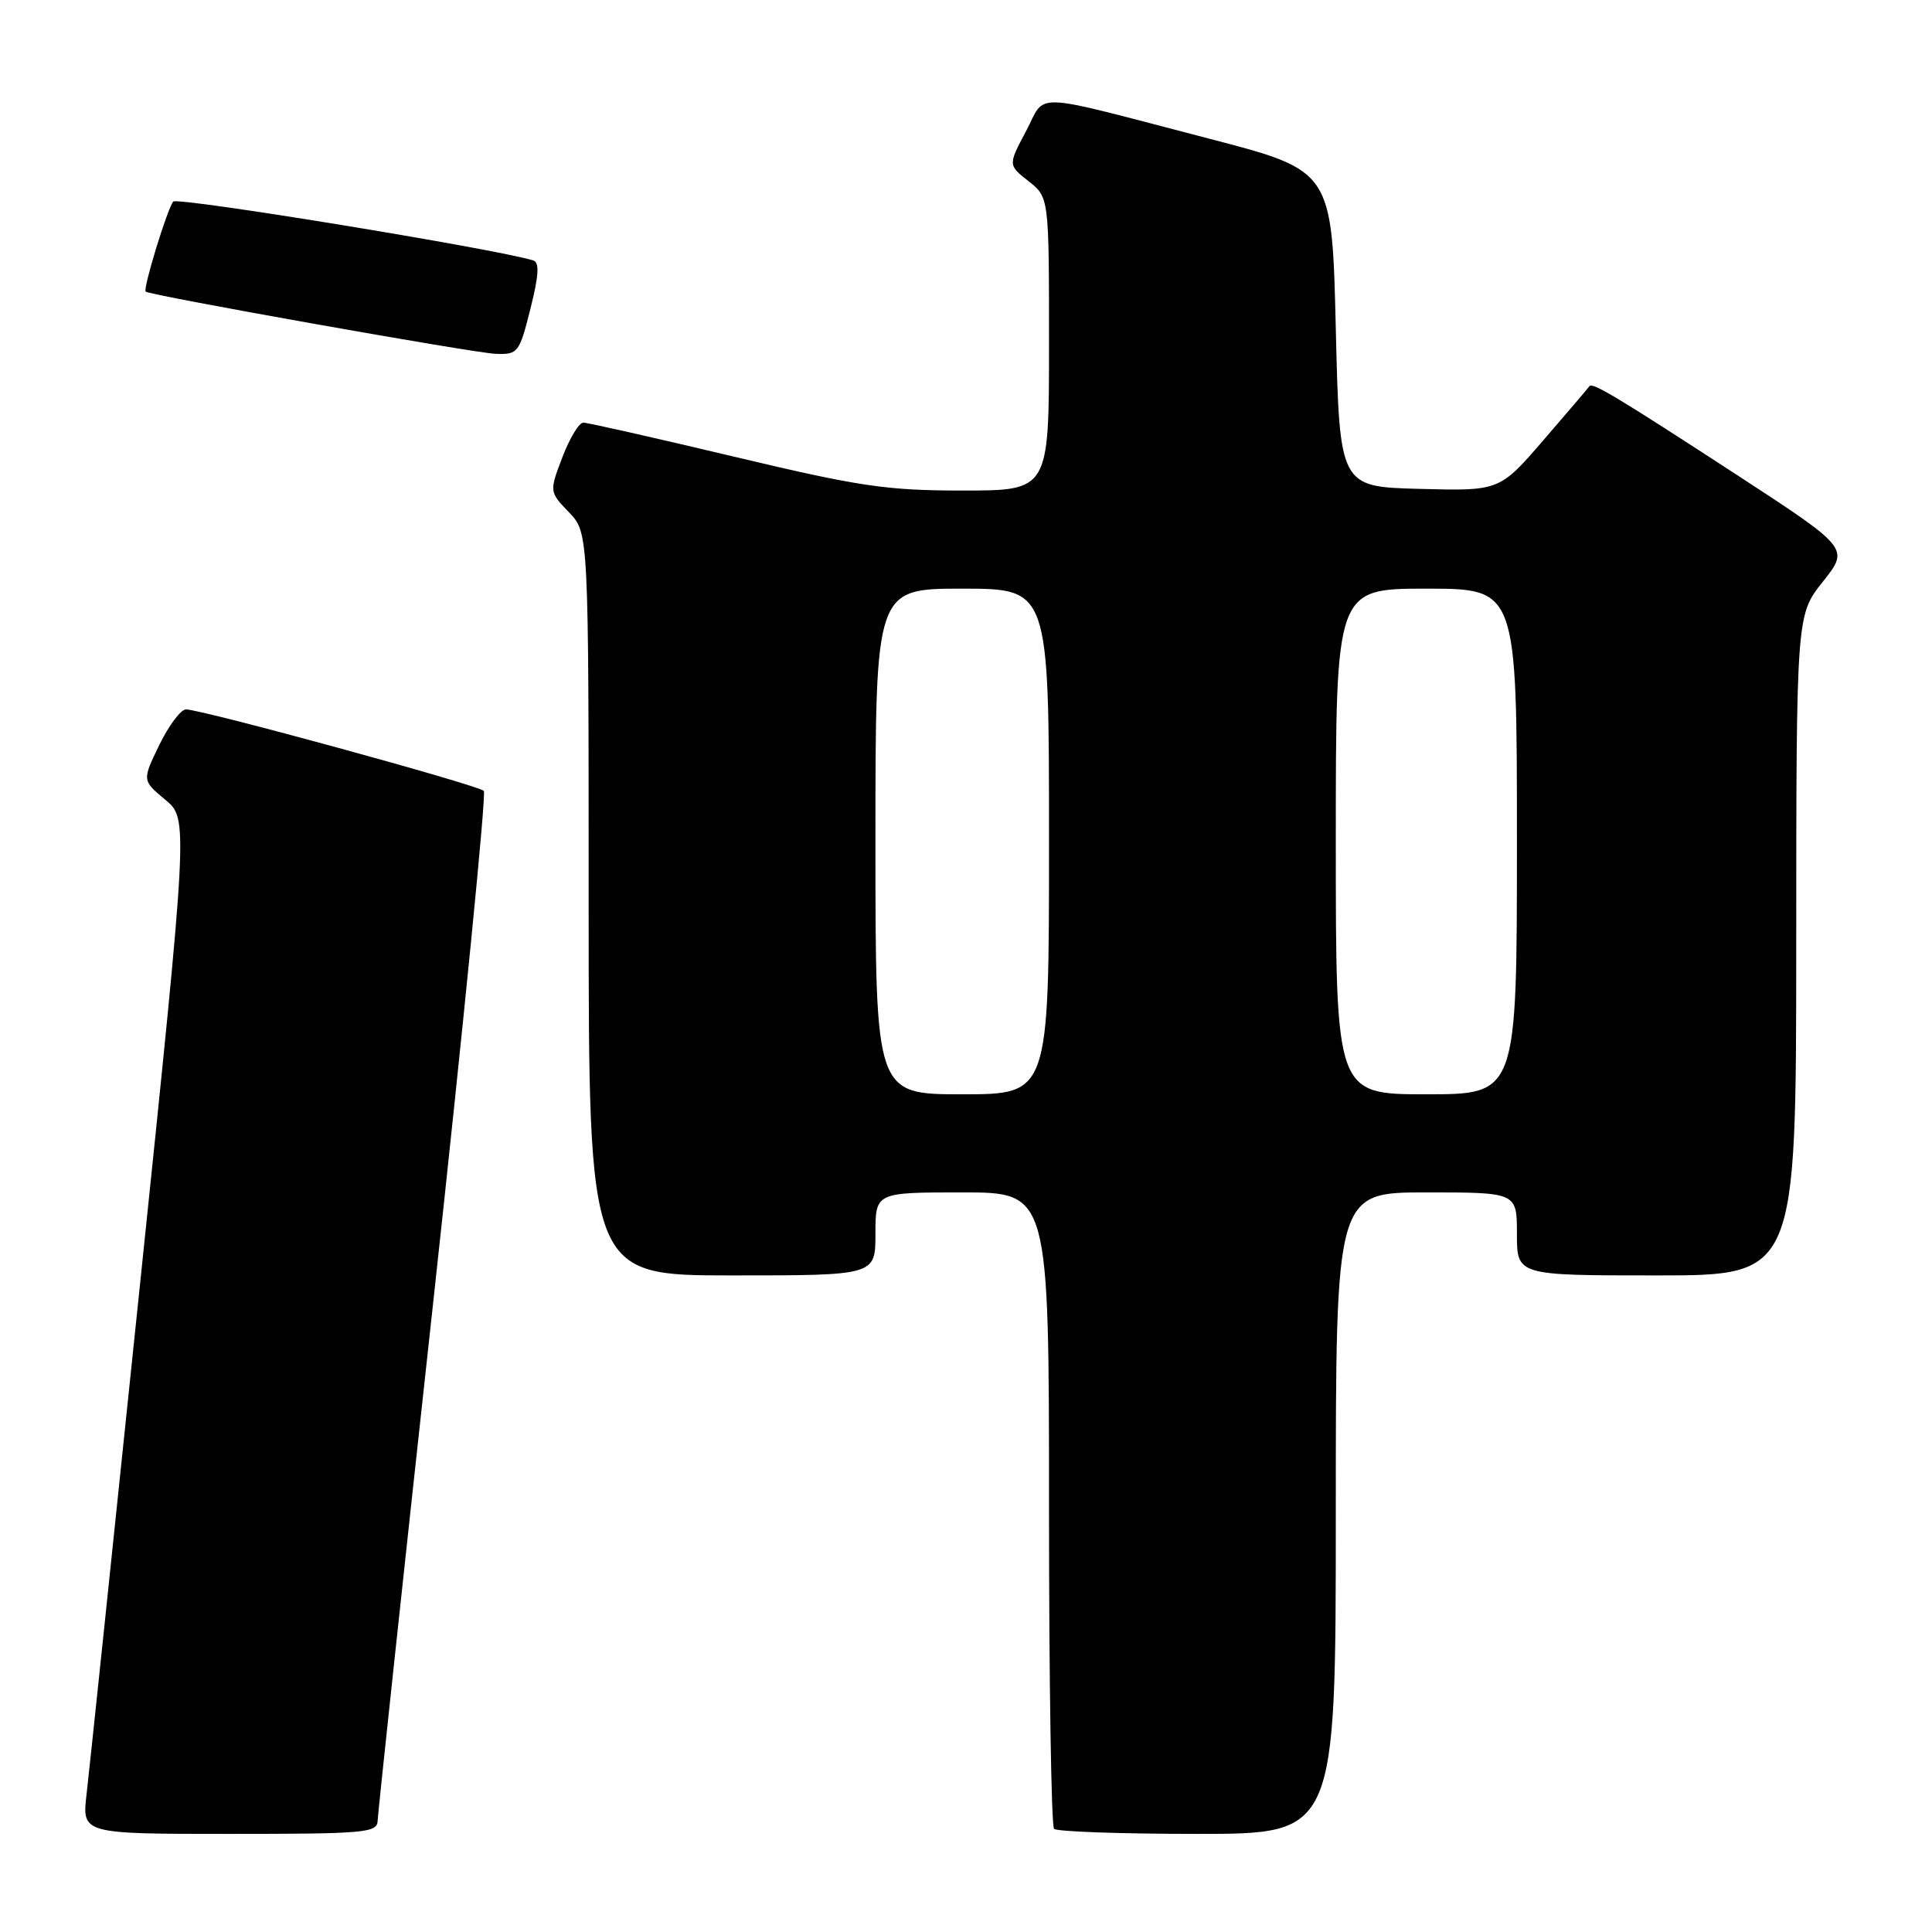 <?xml version="1.0" encoding="UTF-8" standalone="no"?>
<!DOCTYPE svg PUBLIC "-//W3C//DTD SVG 1.1//EN" "http://www.w3.org/Graphics/SVG/1.1/DTD/svg11.dtd" >
<svg xmlns="http://www.w3.org/2000/svg" xmlns:xlink="http://www.w3.org/1999/xlink" version="1.1" viewBox="0 0 256 256">
 <g >
 <path fill="currentColor"
d=" M 50.04 241.25 C 50.07 240.29 53.38 209.35 57.41 172.50 C 61.43 135.65 64.45 105.19 64.11 104.80 C 63.46 104.05 26.72 94.00 24.64 94.00 C 23.96 94.00 22.37 96.12 21.11 98.71 C 18.83 103.41 18.83 103.41 21.89 105.96 C 24.96 108.50 24.96 108.50 18.52 170.50 C 14.98 204.60 11.81 234.86 11.47 237.75 C 10.86 243.00 10.86 243.00 30.43 243.00 C 48.38 243.00 50.00 242.86 50.04 241.25 Z  M 177.00 200.50 C 177.00 158.00 177.00 158.00 189.00 158.00 C 201.00 158.00 201.00 158.00 201.00 163.50 C 201.00 169.00 201.00 169.00 219.50 169.00 C 238.00 169.00 238.00 169.00 238.01 125.25 C 238.02 81.50 238.02 81.50 241.54 77.07 C 245.06 72.65 245.06 72.65 230.04 62.86 C 214.39 52.67 210.97 50.61 210.61 51.17 C 210.50 51.35 207.77 54.55 204.55 58.28 C 198.70 65.06 198.70 65.06 188.10 64.78 C 177.50 64.50 177.50 64.50 177.00 43.55 C 176.50 22.61 176.50 22.61 160.24 18.38 C 136.01 12.08 138.71 12.19 135.95 17.39 C 133.57 21.87 133.57 21.87 136.29 24.01 C 139.00 26.15 139.00 26.15 139.00 45.57 C 139.00 65.00 139.00 65.00 127.56 65.00 C 117.46 65.00 113.89 64.47 97.22 60.50 C 86.82 58.03 77.86 56.00 77.29 56.00 C 76.73 56.00 75.48 58.06 74.52 60.58 C 72.78 65.16 72.78 65.16 75.39 67.88 C 78.00 70.61 78.00 70.61 78.00 119.80 C 78.00 169.00 78.00 169.00 97.00 169.00 C 116.00 169.00 116.00 169.00 116.00 163.50 C 116.00 158.00 116.00 158.00 127.50 158.00 C 139.00 158.00 139.00 158.00 139.00 199.83 C 139.00 222.84 139.30 241.97 139.67 242.33 C 140.03 242.70 148.58 243.00 158.67 243.00 C 177.00 243.00 177.00 243.00 177.00 200.50 Z  M 70.28 40.93 C 71.40 36.48 71.50 34.77 70.66 34.51 C 65.78 32.99 23.53 26.08 22.96 26.71 C 22.21 27.52 18.92 38.26 19.30 38.64 C 19.79 39.12 62.76 46.77 65.63 46.88 C 68.64 47.00 68.81 46.78 70.28 40.93 Z  M 116.00 111.50 C 116.00 78.00 116.00 78.00 127.50 78.00 C 139.00 78.00 139.00 78.00 139.00 111.50 C 139.00 145.00 139.00 145.00 127.50 145.00 C 116.00 145.00 116.00 145.00 116.00 111.50 Z  M 177.00 111.50 C 177.00 78.00 177.00 78.00 189.00 78.00 C 201.00 78.00 201.00 78.00 201.00 111.50 C 201.00 145.00 201.00 145.00 189.00 145.00 C 177.00 145.00 177.00 145.00 177.00 111.50 Z "/>
</g>
</svg>